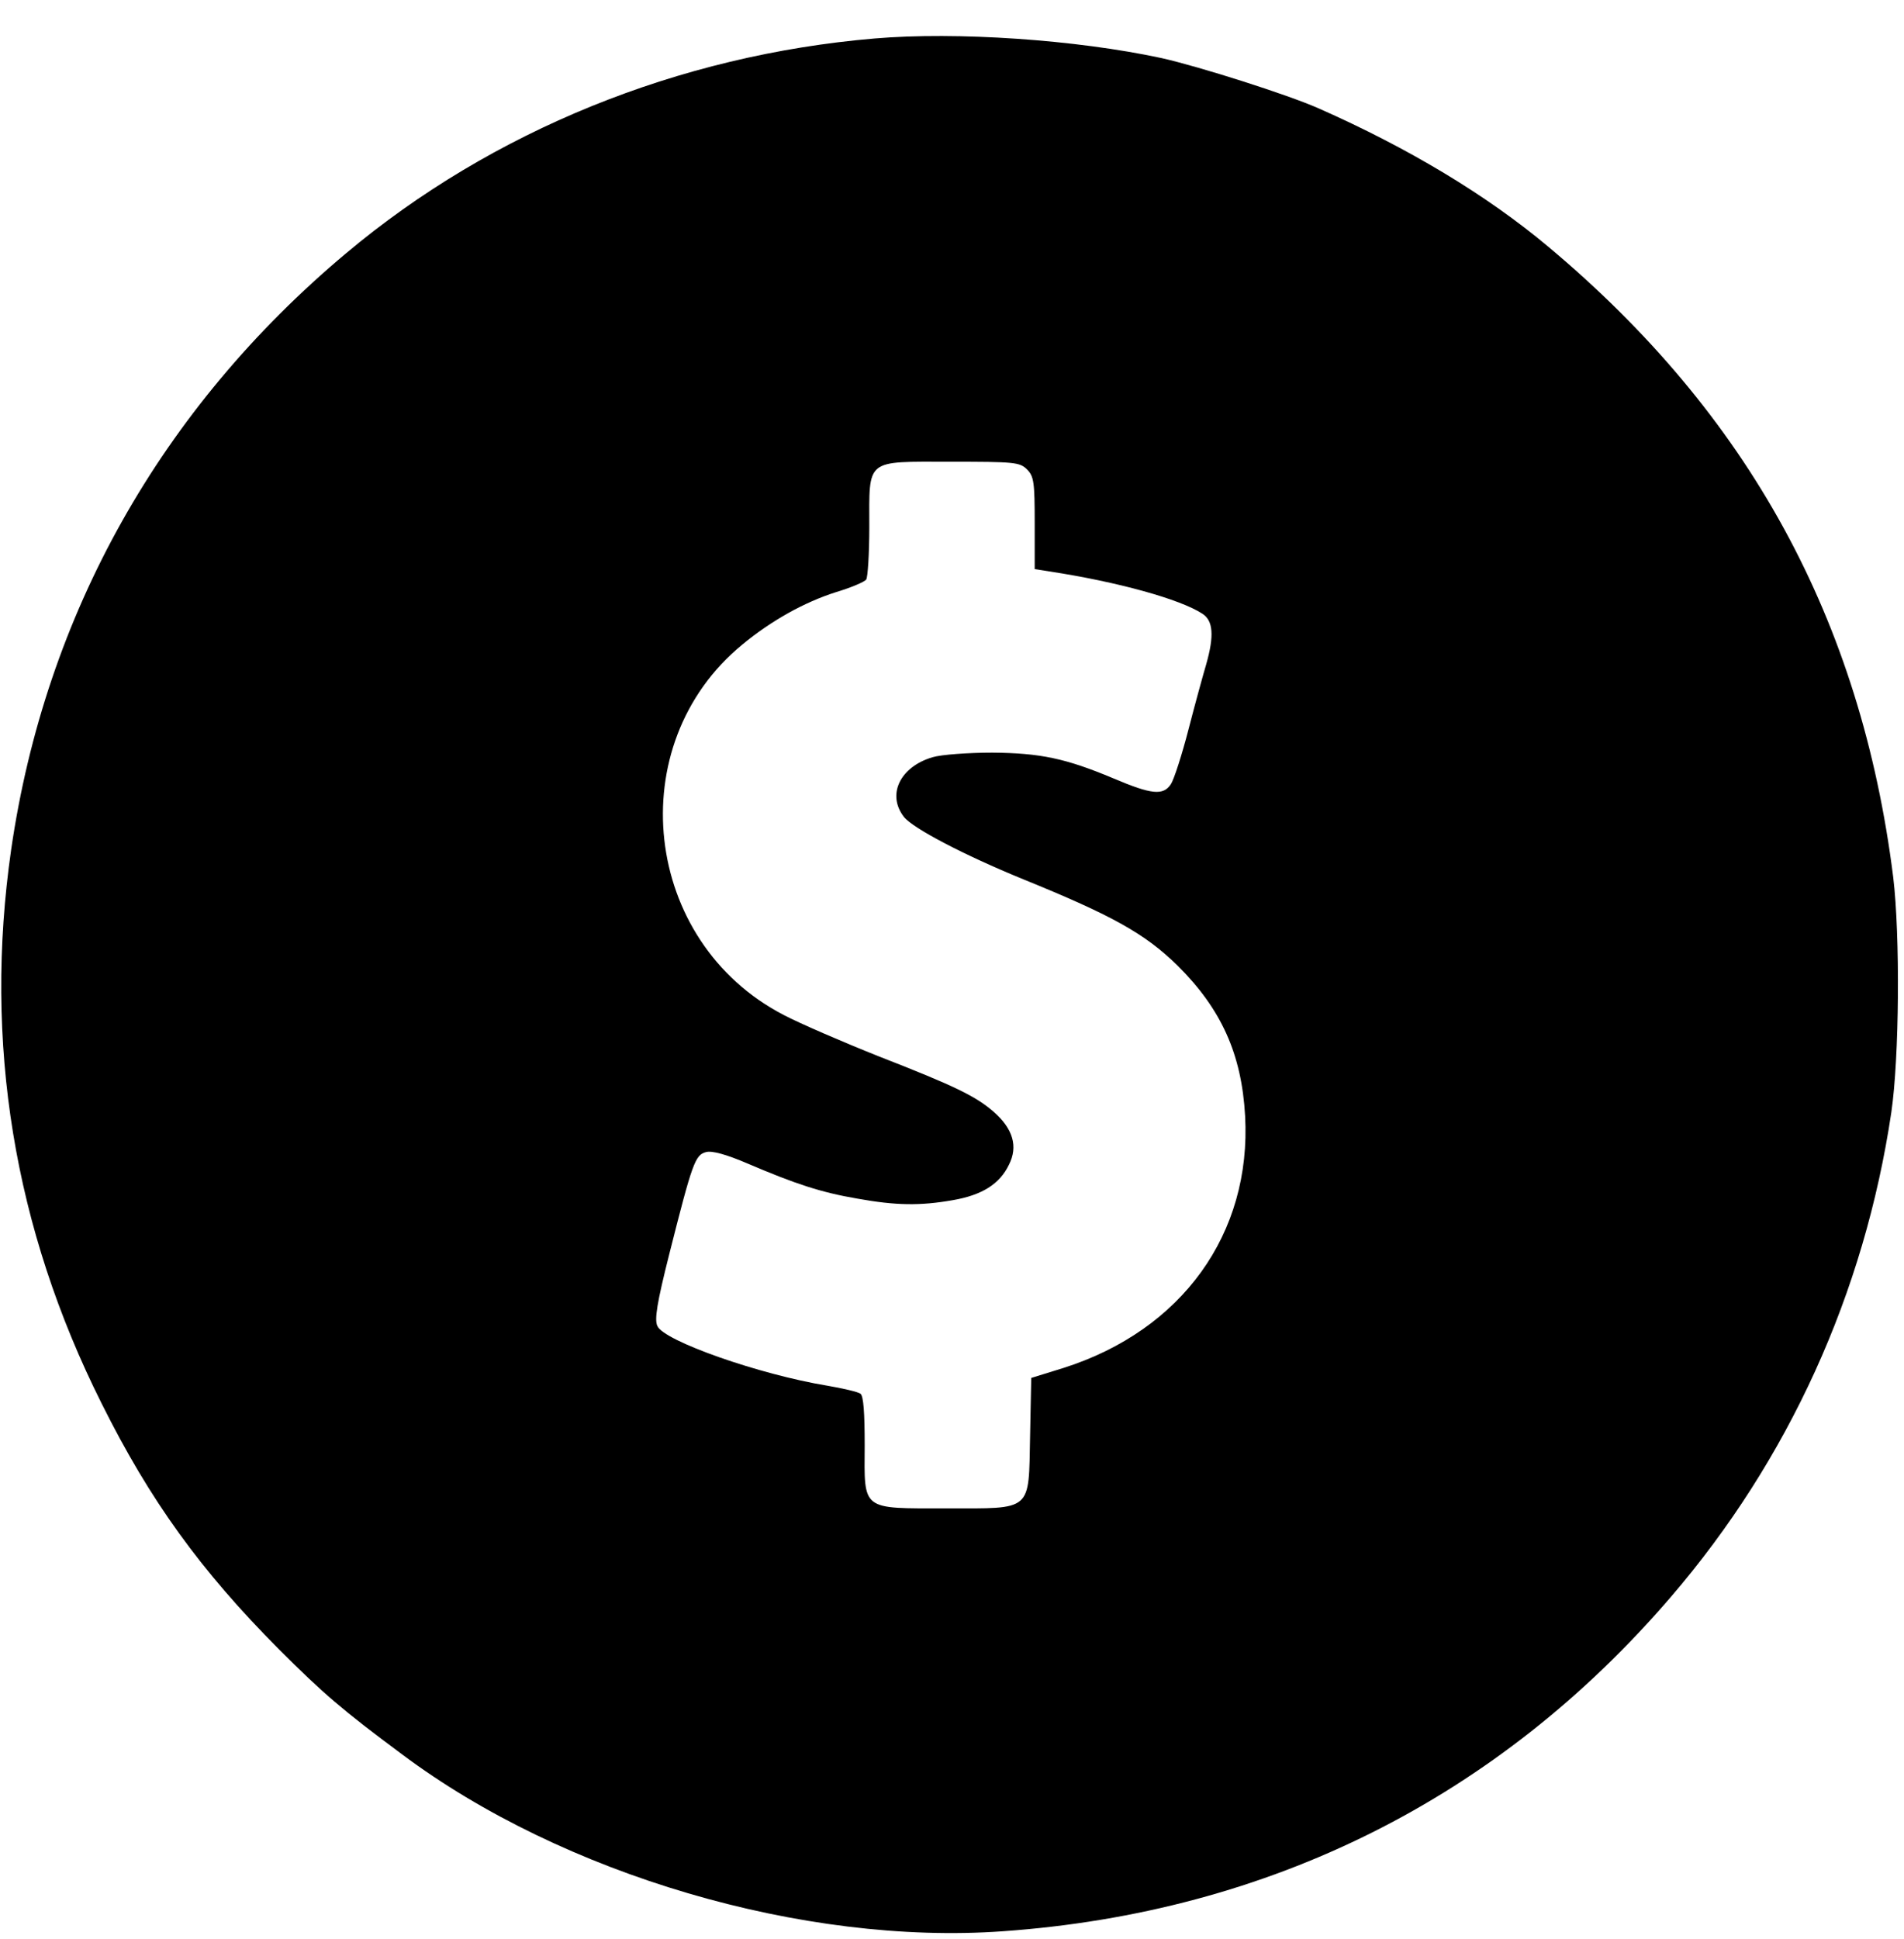 <?xml version="1.0" standalone="no"?>
<!DOCTYPE svg PUBLIC "-//W3C//DTD SVG 20010904//EN"
 "http://www.w3.org/TR/2001/REC-SVG-20010904/DTD/svg10.dtd">
<svg version="1.0" xmlns="http://www.w3.org/2000/svg"
 width="495pt" height="504pt" viewBox="0 0 495 504"
 preserveAspectRatio="xMidYMid meet">

<g transform="translate(0,504) scale(0.1,-0.1)"
fill="#000000" stroke="none">
<path d="M2274 4940 c-509 -43 -995 -240 -1374 -558 -482 -404 -782 -938 -871
-1550 -72 -501 7 -984 235 -1439 126 -253 258 -435 461 -639 114 -114 165
-158 320 -273 418 -313 1045 -497 1562 -460 694 49 1288 346 1737 869 306 356
503 789 573 1259 21 143 23 461 5 611 -84 670 -376 1203 -897 1639 -160 134
-363 256 -596 359 -81 36 -311 109 -409 131 -223 48 -533 69 -746 51z m396
-1120 c18 -18 20 -33 20 -140 l0 -119 38 -6 c177 -27 340 -72 398 -110 28 -18
31 -57 10 -131 -8 -27 -29 -103 -46 -169 -17 -66 -38 -131 -46 -143 -20 -30
-50 -27 -149 15 -124 52 -190 66 -315 67 -63 0 -133 -5 -156 -12 -84 -25 -119
-97 -74 -155 24 -30 156 -99 310 -162 234 -95 317 -142 401 -224 114 -113 167
-230 176 -391 17 -306 -164 -557 -472 -655 l-84 -26 -3 -151 c-4 -198 8 -188
-218 -188 -222 0 -213 -7 -212 163 0 85 -3 129 -11 135 -7 5 -46 14 -87 21
-176 29 -424 116 -441 155 -8 17 -1 60 31 187 60 237 67 258 96 265 15 4 52
-6 108 -30 124 -53 191 -75 285 -91 100 -18 163 -19 248 -4 76 13 122 42 146
92 24 47 11 93 -39 137 -47 41 -100 67 -300 145 -93 37 -204 85 -246 107 -368
190 -425 703 -108 963 75 62 161 110 243 136 40 12 75 27 79 33 4 6 8 67 8
136 0 180 -12 170 211 170 166 0 180 -1 199 -20z"/>
</g>
</svg>
